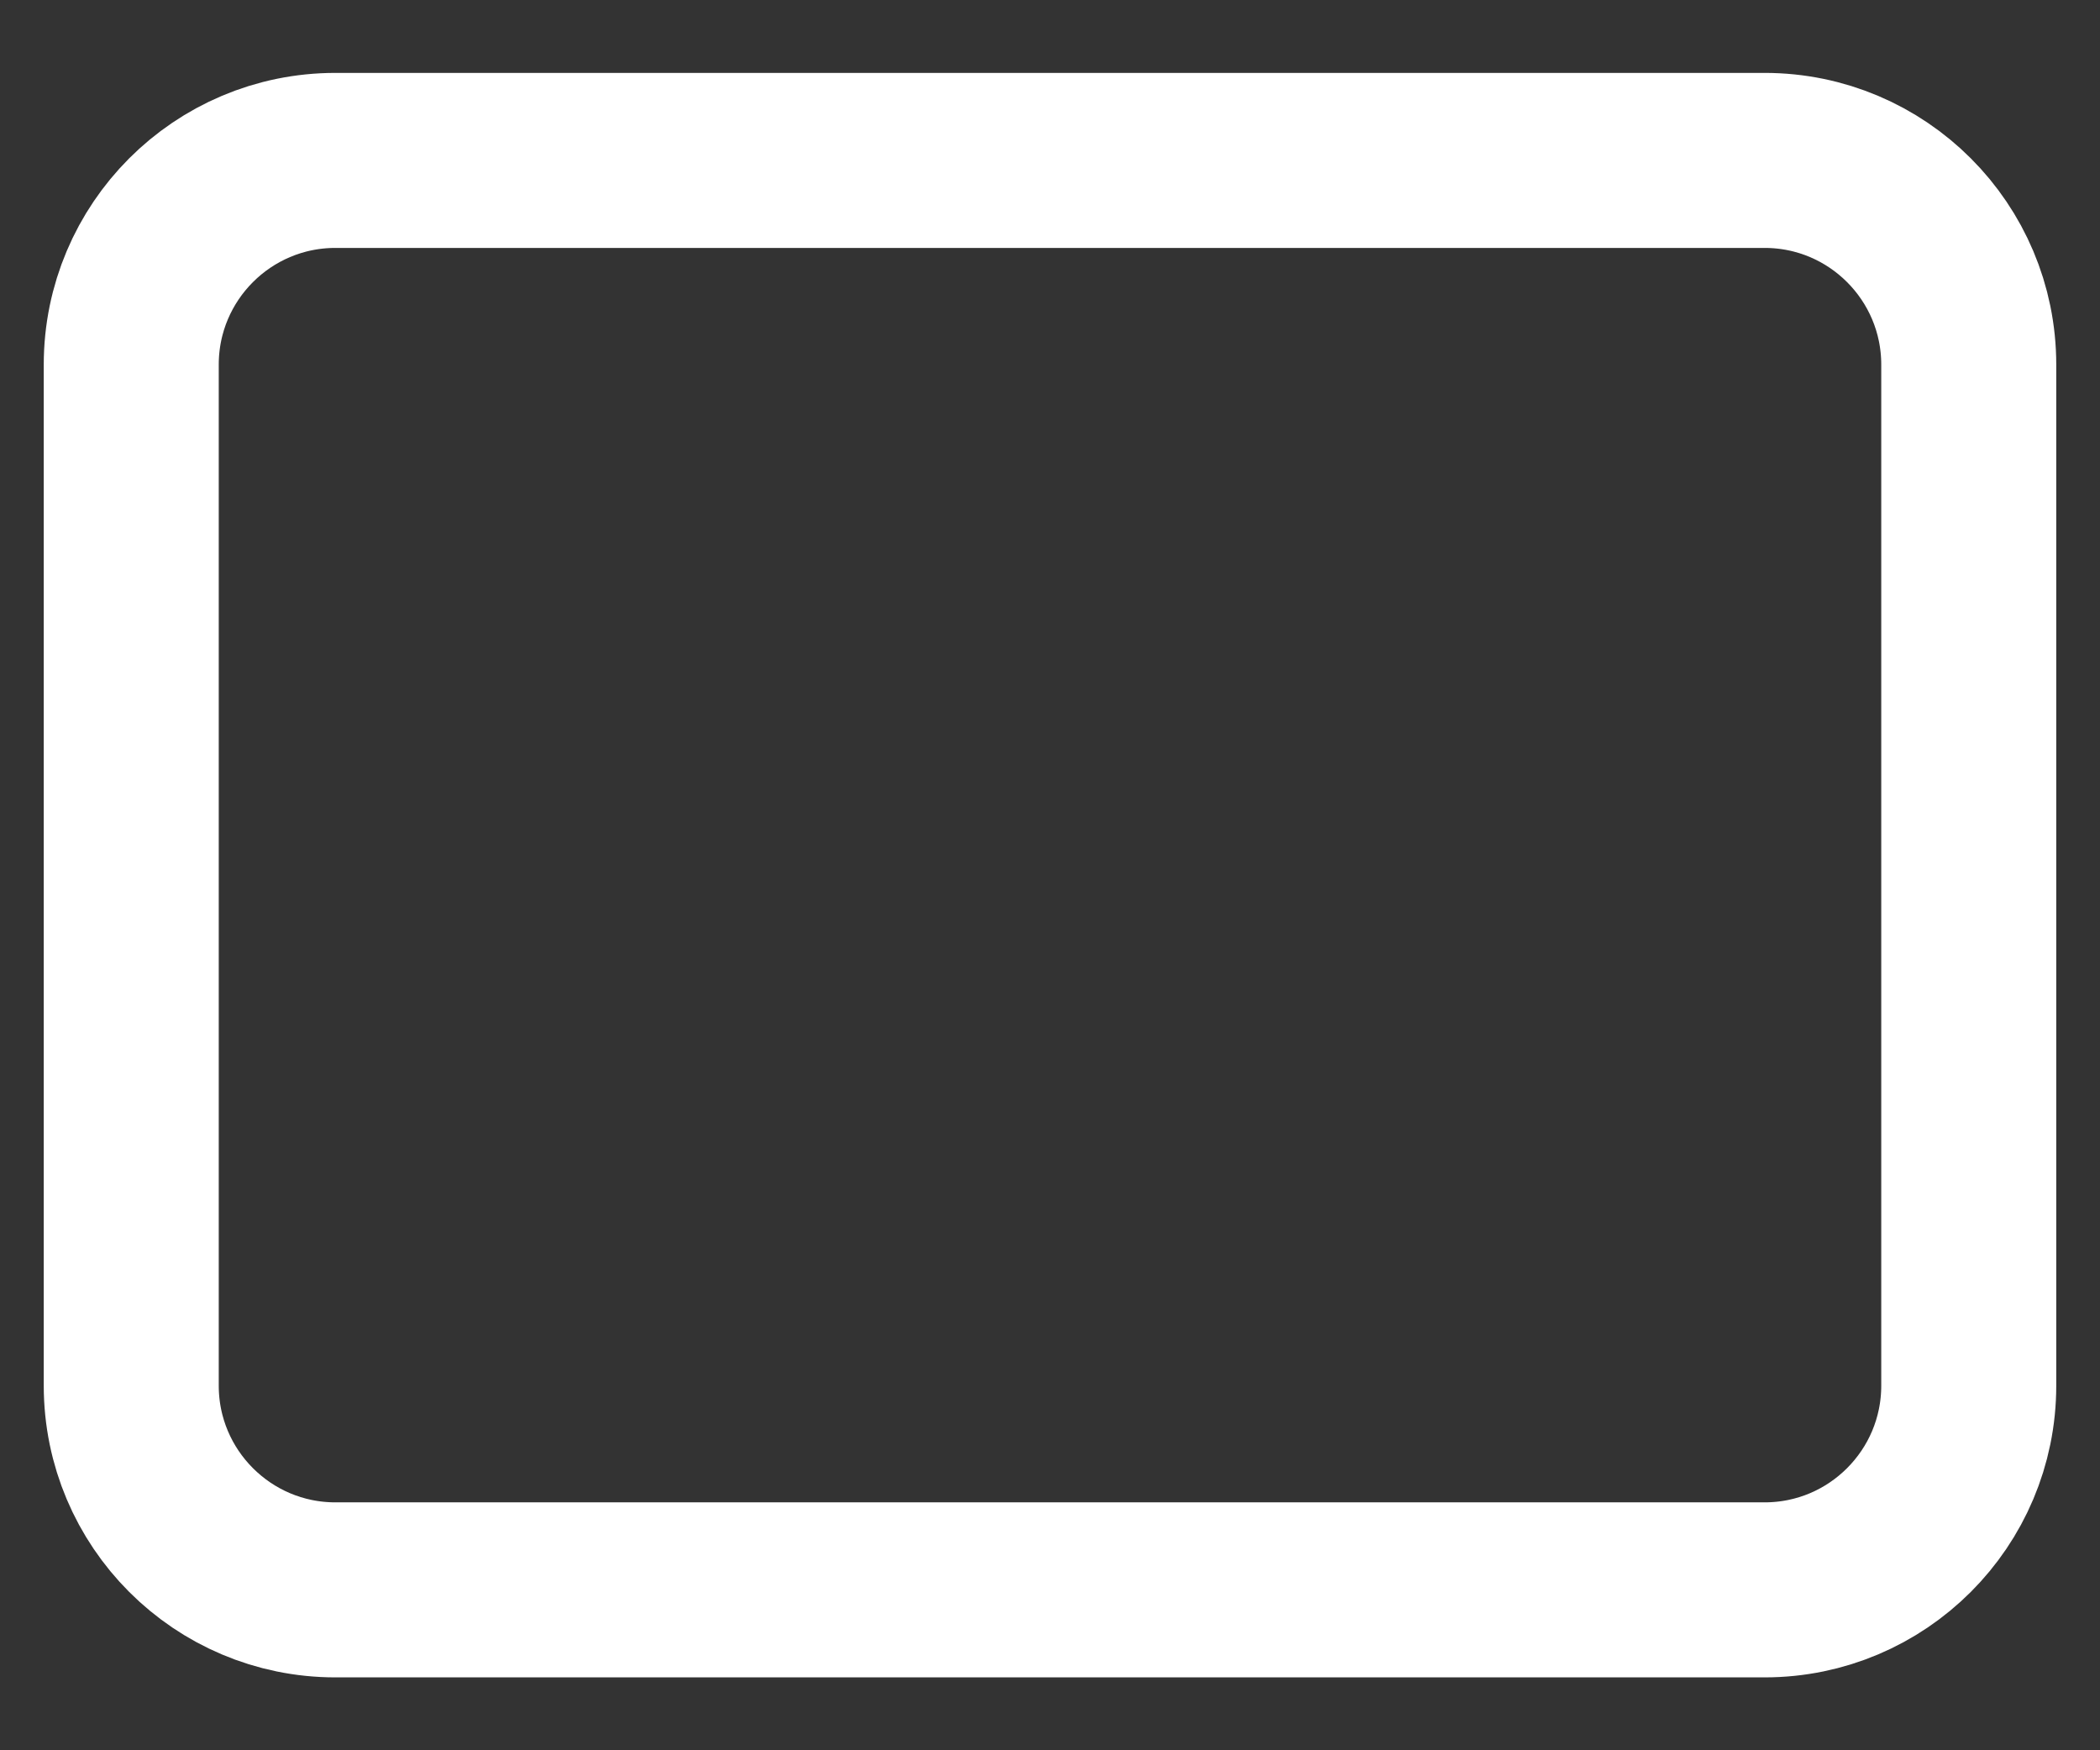 <svg width="24" height="20" viewBox="0 0 24 20" fill="none" xmlns="http://www.w3.org/2000/svg">
<rect x="0" y="0" width="24" height="20" fill="#333333" stroke="none"/>
<path d="M22.5 15.833V4.167C22.5 2.878 21.455 1.833 20.167 1.833L3.833 1.833C2.545 1.833 1.5 2.878 1.5 4.167V15.833C1.5 17.122 2.545 18.167 3.833 18.167L20.167 18.167C21.455 18.167 22.5 17.122 22.5 15.833Z" stroke="white" stroke-width="2" stroke-linecap="round" stroke-linejoin="round"/>
</svg>
